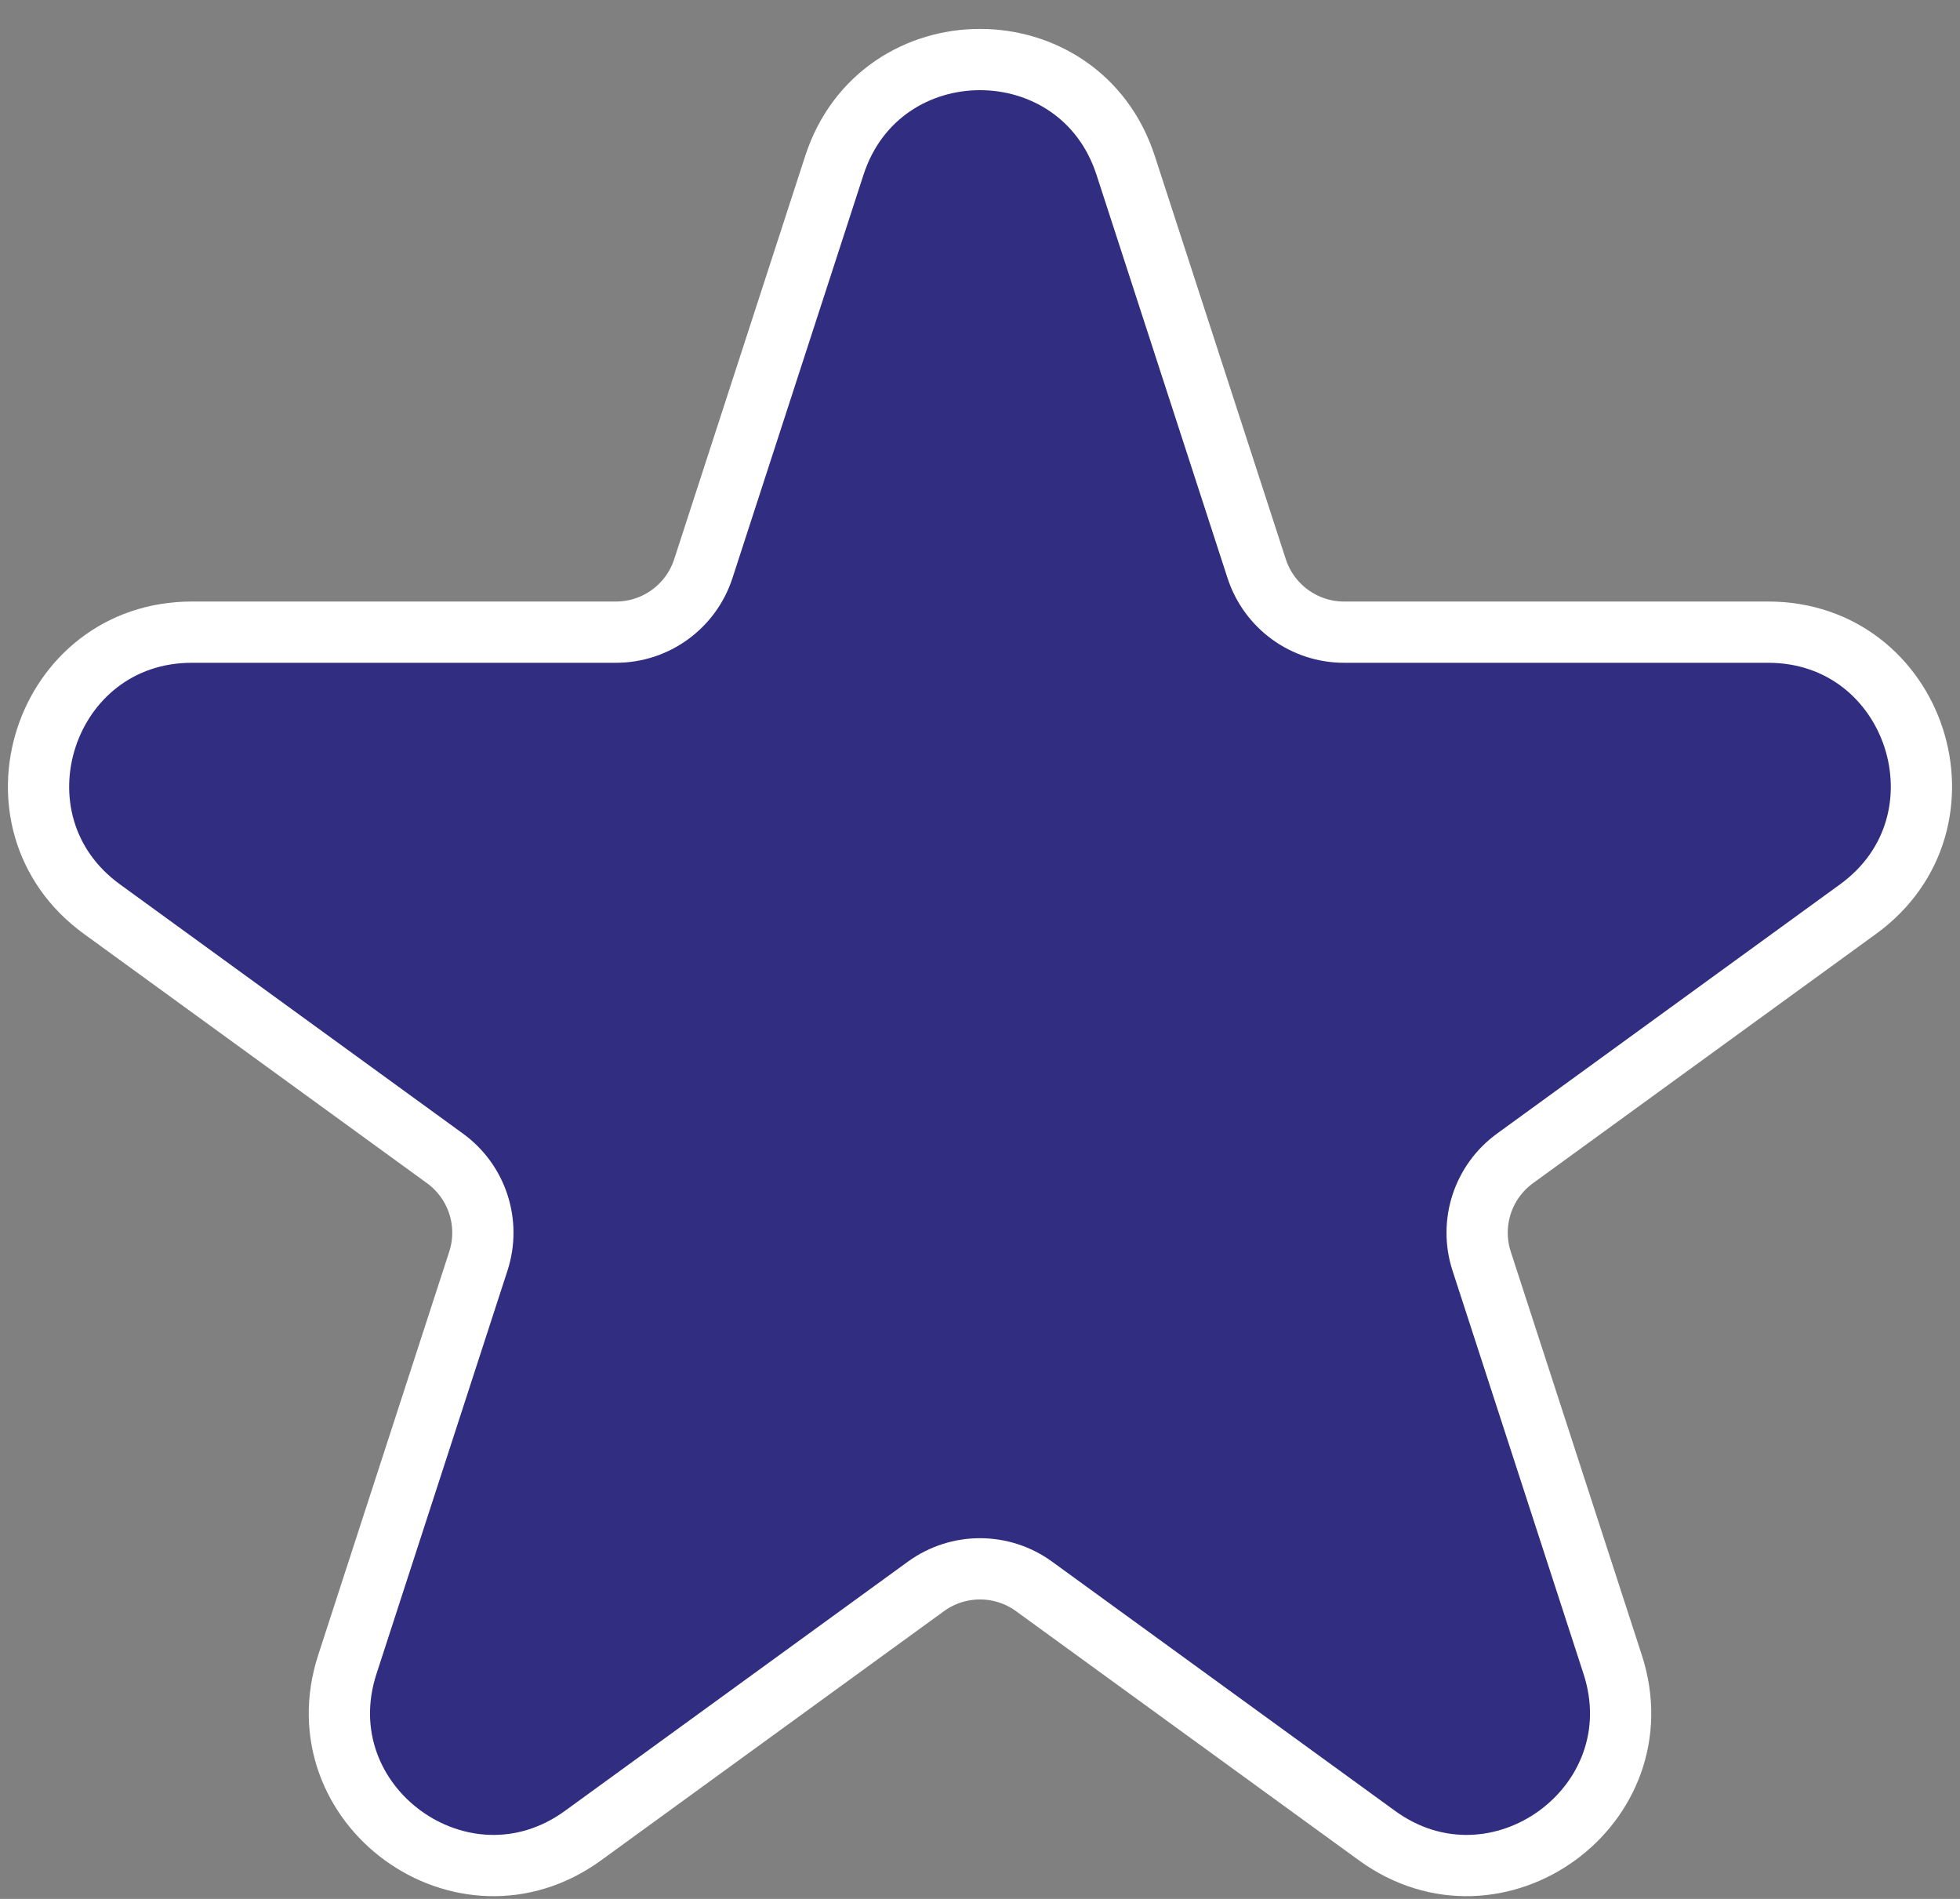 <svg width="32" height="31" viewBox="0 0 32 31" fill="none" xmlns="http://www.w3.org/2000/svg">
<rect x="0" y="0" width="32" height="31" fill="#808080" stroke="none"/>
<path id="Star 19" d="M18.378 2.7C17.629 0.396 14.371 0.396 13.622 2.7L11.483 9.283C11.282 9.901 10.707 10.32 10.057 10.32H3.134C0.712 10.32 -0.295 13.419 1.665 14.842L7.265 18.911C7.791 19.293 8.011 19.97 7.81 20.588L5.671 27.172C4.923 29.475 7.559 31.39 9.518 29.967L15.118 25.898C15.644 25.516 16.356 25.516 16.882 25.898L22.482 29.967C24.441 31.39 27.078 29.475 26.329 27.172L24.19 20.588C23.989 19.97 24.209 19.293 24.735 18.911L30.335 14.842C32.294 13.419 31.288 10.32 28.866 10.32H21.943C21.294 10.32 20.718 9.901 20.517 9.283L18.378 2.7Z" fill="#312E81" stroke="white"/>
</svg>
